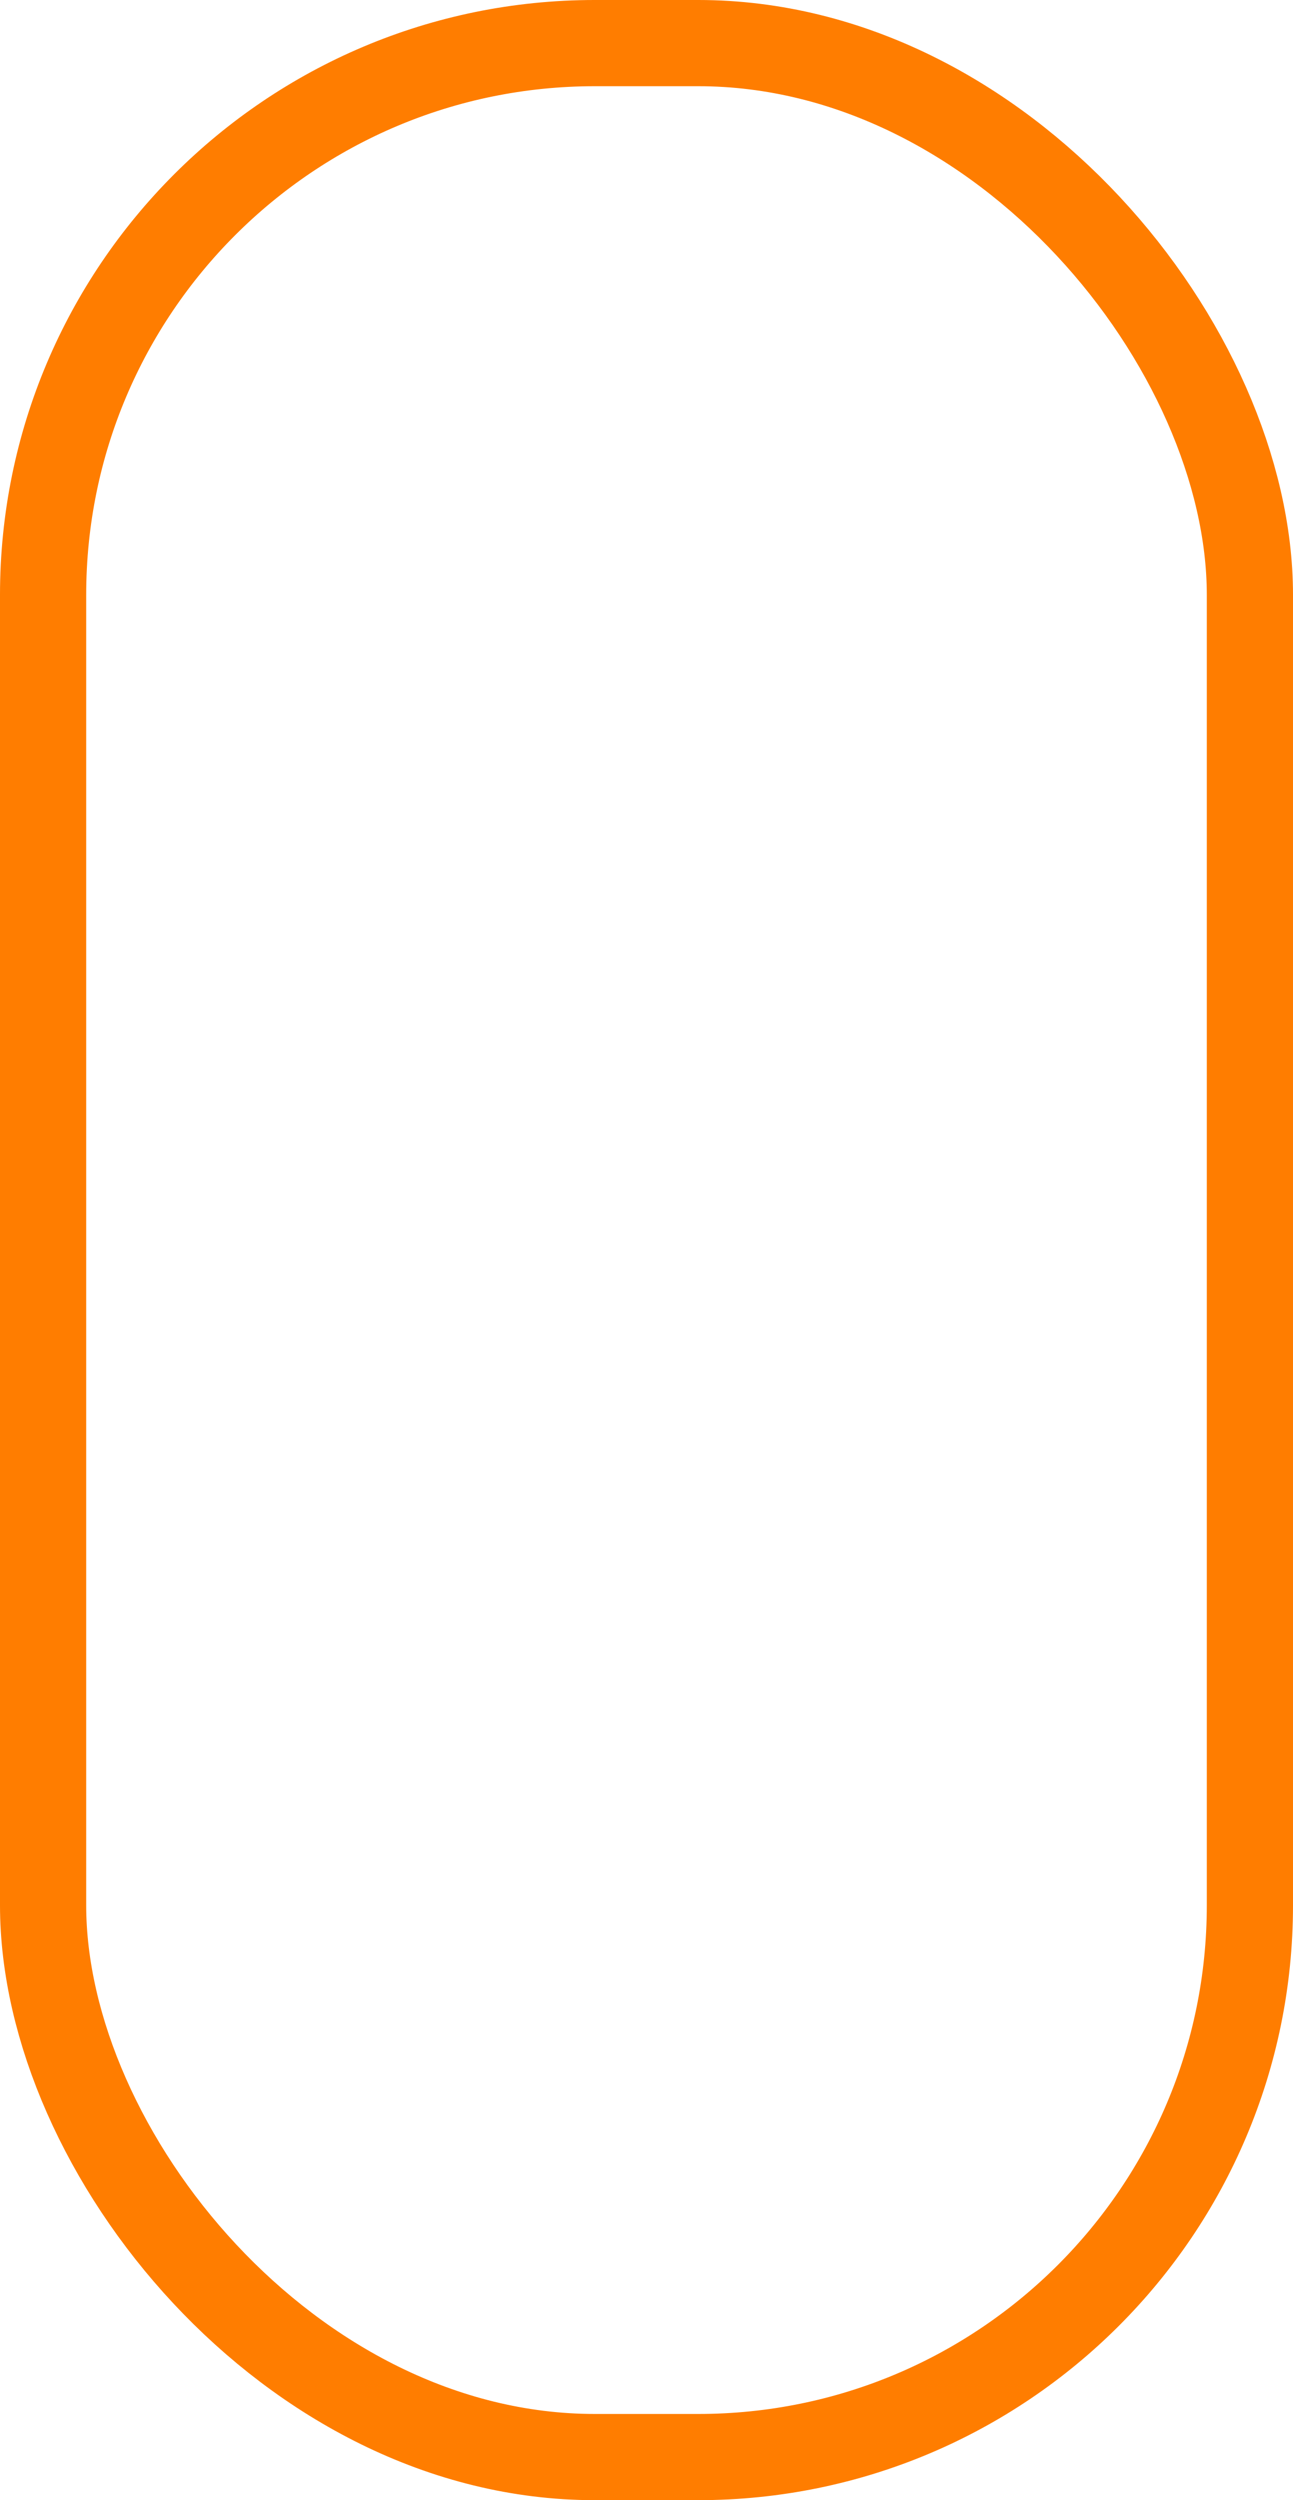 <svg xmlns="http://www.w3.org/2000/svg" viewBox="0 0 75 145"><defs><style>.cls-1{fill:none;stroke:#ff7d00;stroke-miterlimit:10;stroke-width:5px;}</style></defs><title>Fichier 2</title><g id="Calque_2" data-name="Calque 2"><g id="Calque_1-2" data-name="Calque 1"><rect class="cls-1" x="2.5" y="2.5" width="70" height="140" rx="32" ry="32"/></g></g></svg>
